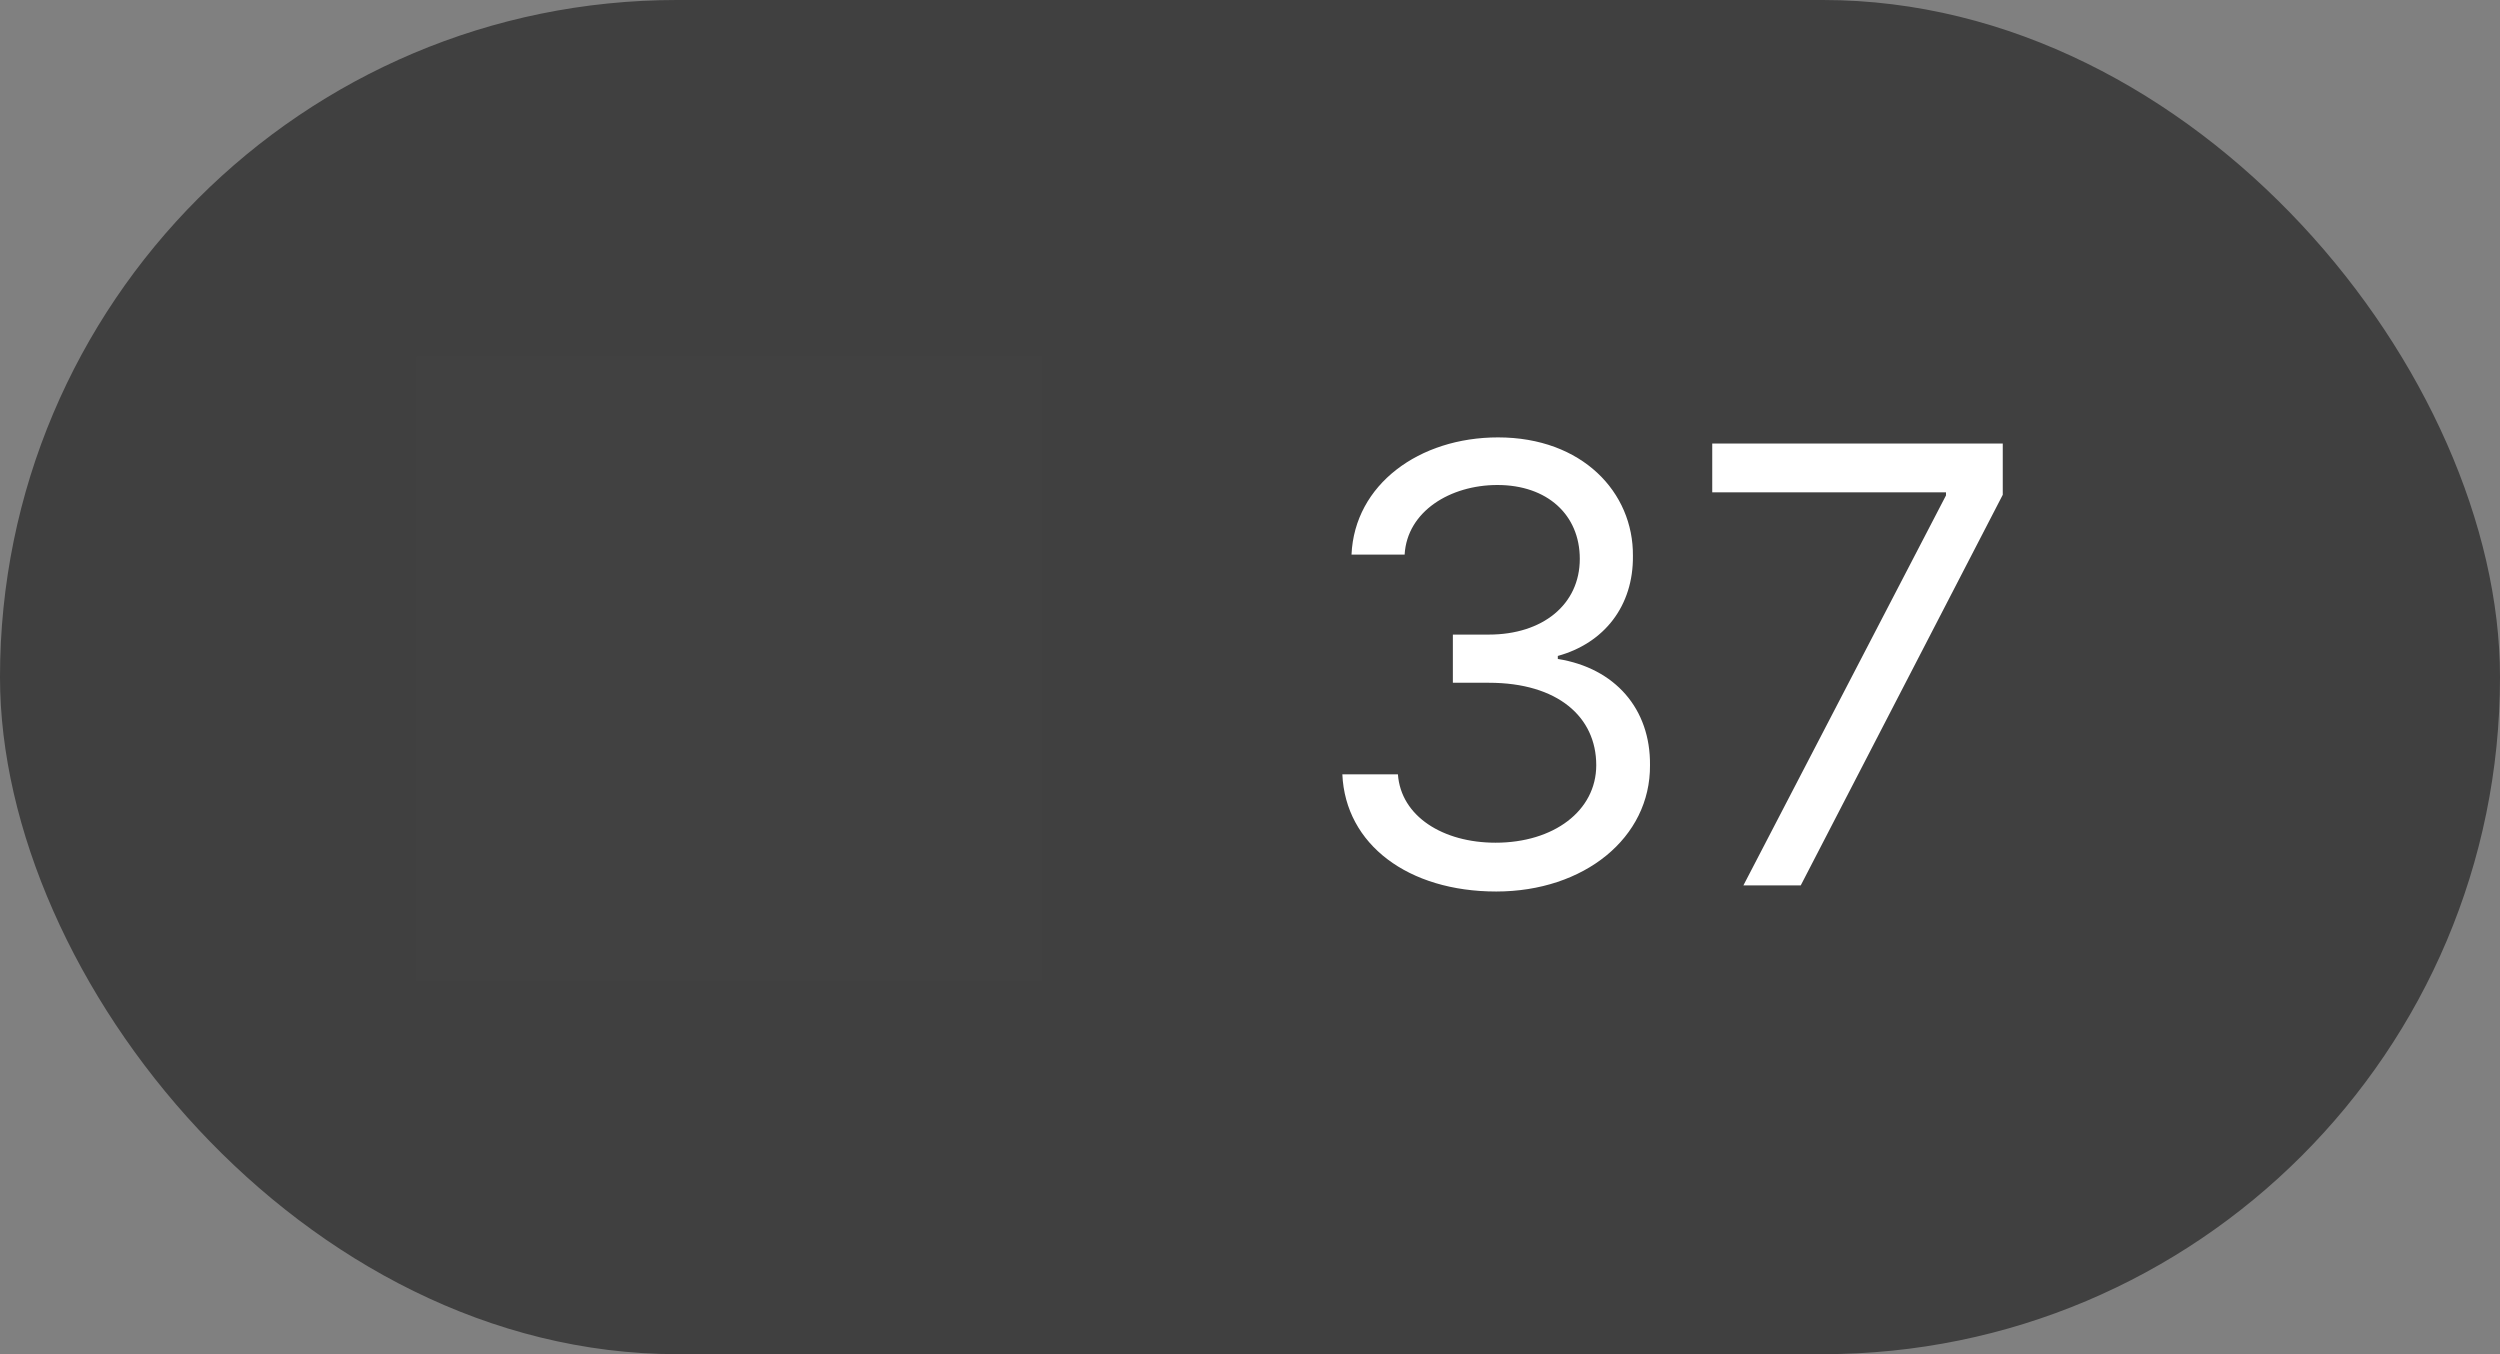 <svg width="48" height="26" viewBox="0 0 48 26" fill="none" xmlns="http://www.w3.org/2000/svg">
<rect x="0" y="0" width="48" height="26" fill="#808080" stroke="none"/>
<rect width="48" height="26" rx="13" fill="black" fill-opacity="0.5"/>
<path d="M8 18.84H20V6.84H8V18.84Z" fill="#414141"/>
<path d="M28.727 17.117C27.039 17.117 25.832 16.215 25.773 14.867H26.84C26.898 15.676 27.707 16.18 28.715 16.18C29.828 16.18 30.648 15.57 30.648 14.691C30.648 13.766 29.91 13.109 28.586 13.109H27.895V12.184H28.586C29.617 12.184 30.332 11.609 30.332 10.73C30.332 9.887 29.711 9.312 28.75 9.312C27.848 9.312 27.016 9.816 26.969 10.648H25.949C26.008 9.301 27.25 8.398 28.762 8.398C30.379 8.398 31.363 9.453 31.352 10.672C31.363 11.633 30.801 12.348 29.91 12.594V12.652C31.012 12.828 31.691 13.613 31.68 14.691C31.691 16.086 30.414 17.117 28.727 17.117ZM33.473 17L37.363 9.512V9.453H32.875V8.516H38.453V9.5L34.574 17H33.473Z" fill="white"/>
</svg>
